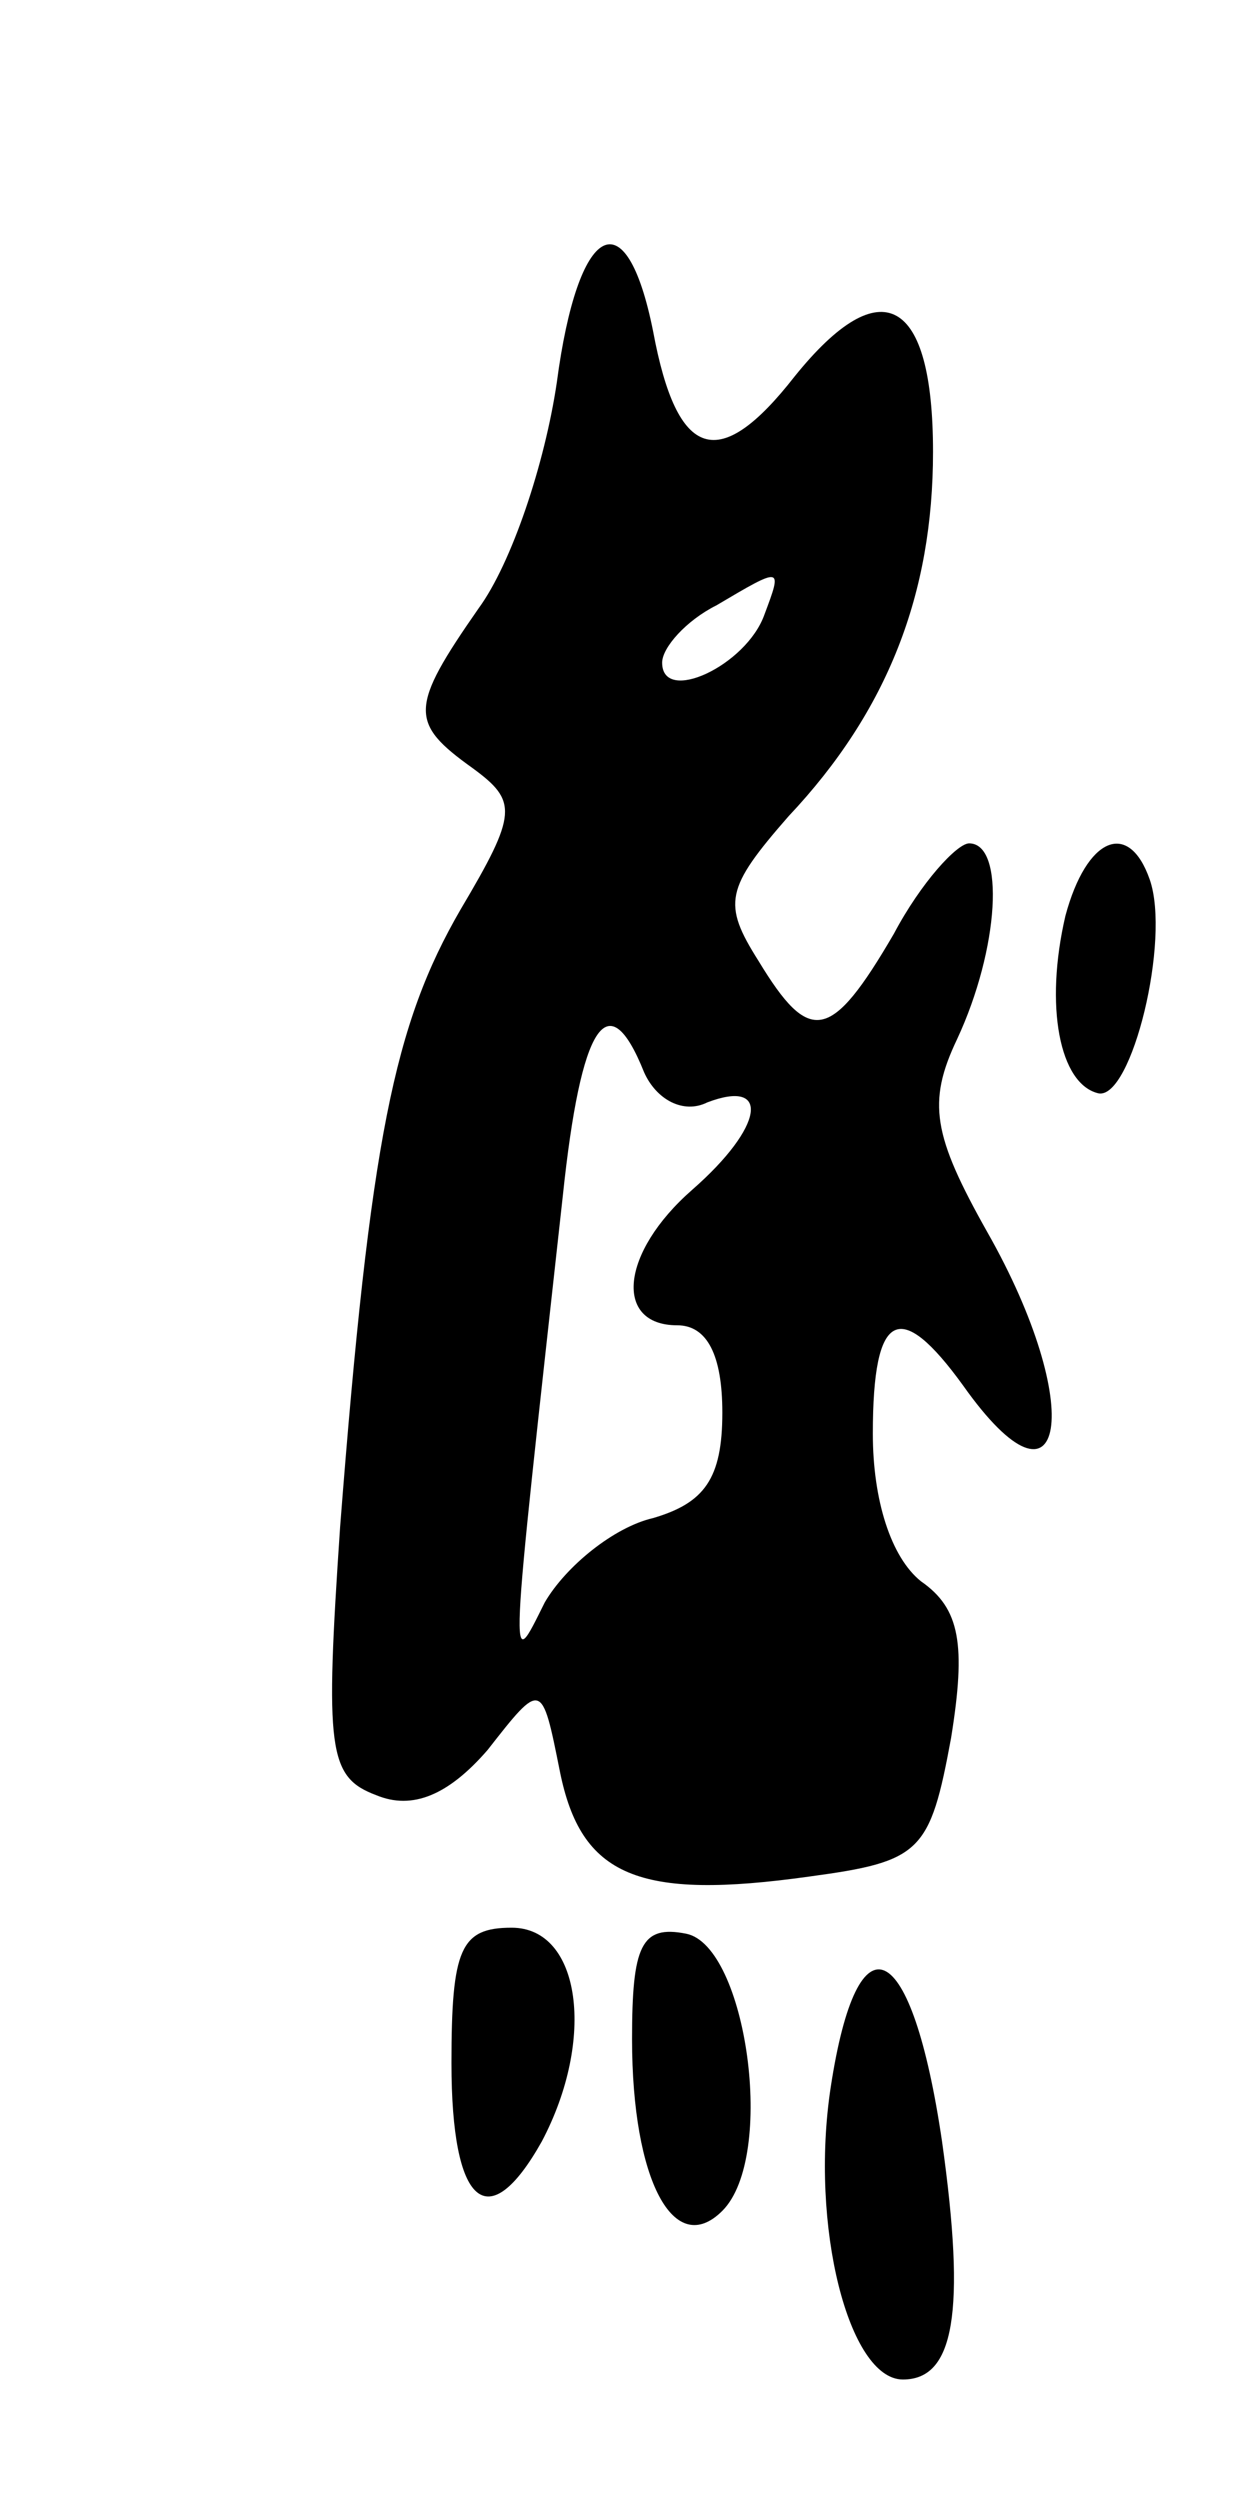 <svg version="1.0" xmlns="http://www.w3.org/2000/svg"
 width="41pt" height="83pt" viewBox="0 0 41 83"
 preserveAspectRatio="xMidYMid meet">
<g transform="translate(0,83) scale(0.1,-0.1)"
fill="#000000" stroke="none">
<path d="M185 703 c-4 -27 -15 -60 -26 -75 -23 -33 -23 -38 -2 -53 15 -11 15
-15 -4 -47 -22 -38 -30 -76 -40 -205 -5 -74 -4 -83 12 -89 12 -5 24 0 37 15
18 23 18 23 24 -7 7 -35 26 -43 83 -35 37 5 40 8 47 46 5 31 3 43 -10 52 -10
8 -16 27 -16 49 0 41 9 45 30 16 34 -48 41 -7 8 51 -18 32 -20 43 -10 64 14
30 16 65 4 65 -4 0 -16 -13 -25 -30 -21 -36 -28 -37 -45 -9 -12 19 -11 24 10
48 33 35 48 74 48 121 0 51 -17 61 -46 25 -25 -32 -39 -28 -47 15 -9 45 -25
36 -32 -17z m69 -77 c-6 -17 -34 -30 -34 -16 0 5 8 14 18 19 22 13 22 13 16
-3z m-40 -152 c4 -9 13 -14 21 -10 21 8 19 -8 -5 -29 -24 -21 -26 -45 -5 -45
10 0 15 -10 15 -29 0 -22 -6 -30 -23 -35 -13 -3 -29 -16 -36 -28 -12 -24 -12
-28 6 135 6 57 15 71 27 41z"/>
<path d="M354 526 c-7 -30 -2 -56 11 -59 11 -2 24 51 17 71 -7 20 -21 14 -28
-12z"/>
<path d="M150 145 c0 -47 12 -58 30 -26 18 34 13 71 -10 71 -17 0 -20 -7 -20
-45z"/>
<path d="M210 153 c0 -47 14 -73 30 -57 18 18 8 88 -12 92 -15 3 -18 -4 -18
-35z"/>
<path d="M276 137 c-7 -46 6 -97 24 -97 17 0 21 22 13 79 -10 68 -28 77 -37
18z"/>
</g>
</svg>
